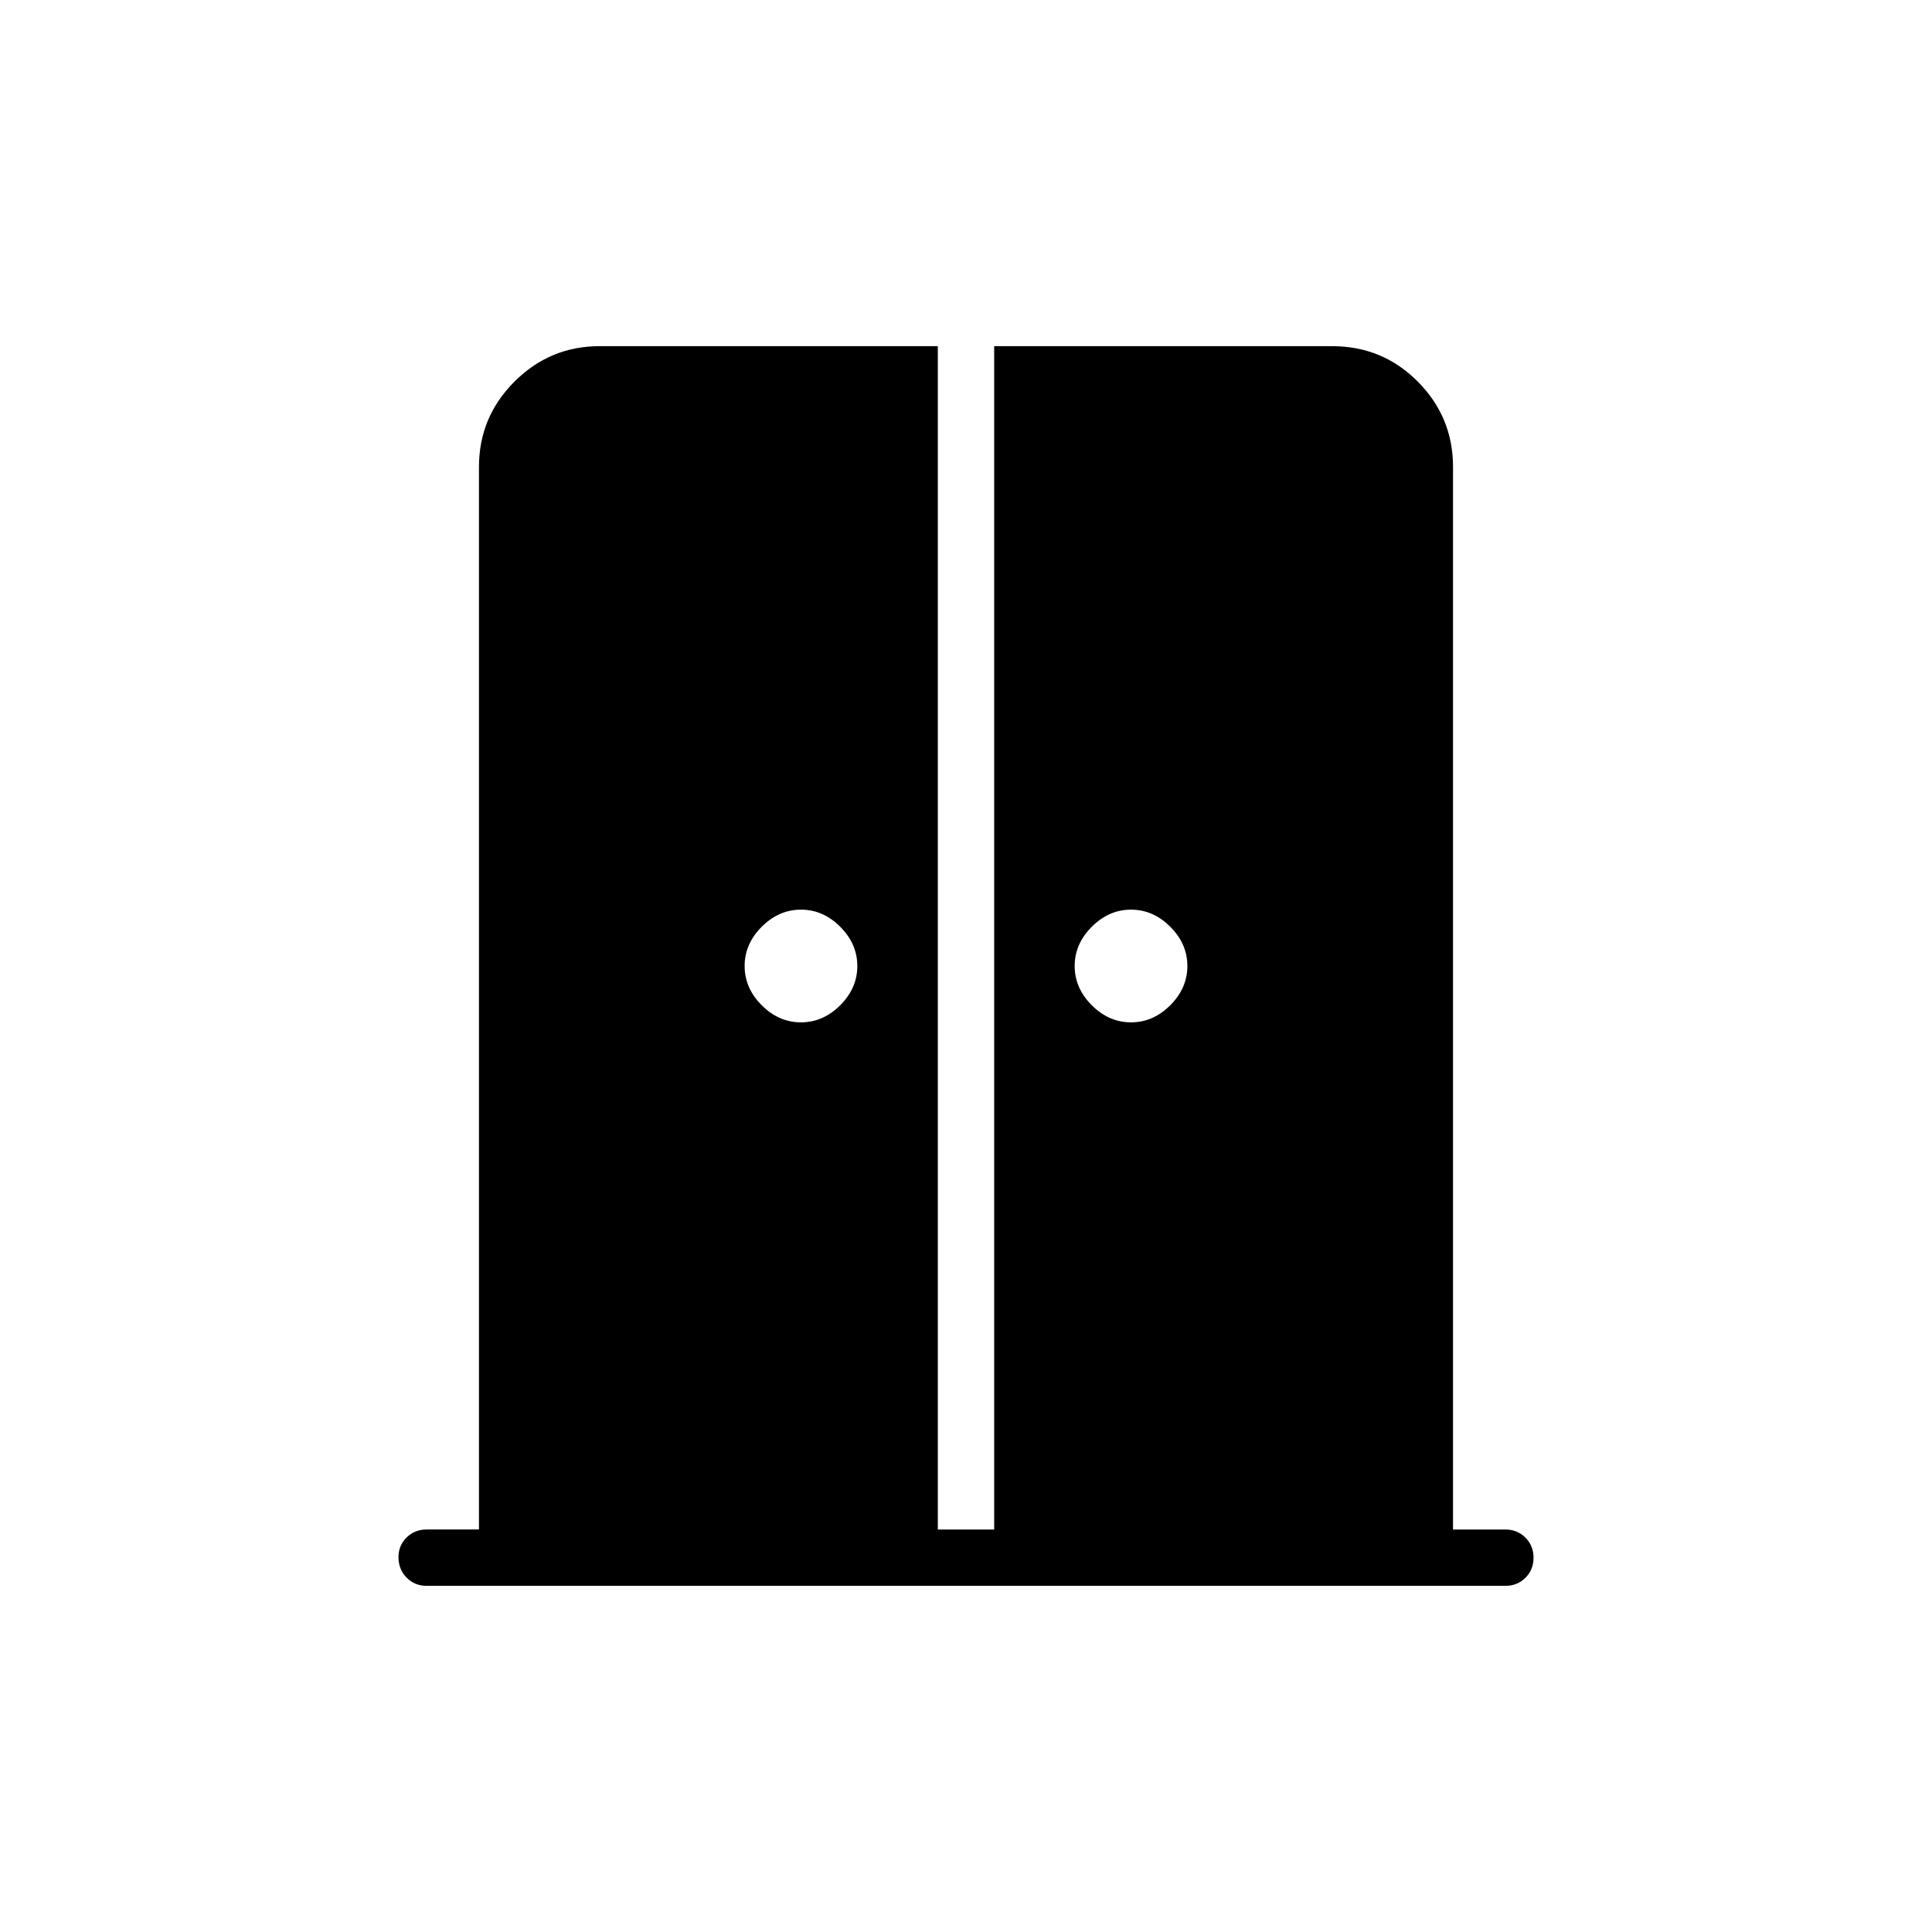 <svg xmlns="http://www.w3.org/2000/svg" height="24" viewBox="0 -960 960 960" width="24"><path d="M398-452q11 0 19.5-8.5T426-480q0-11-8.5-19.5T398-508q-11 0-19.5 8.5T370-480q0 11 8.5 19.5T398-452Zm164 0q11 0 19.5-8.5T590-480q0-11-8.5-19.5T562-508q-11 0-19.5 8.5T534-480q0 11 8.5 19.5T562-452ZM212-172q-5.95 0-9.975-4.107Q198-180.214 198-186.286q0-5.714 4-9.714t10-4h26v-528q0-24.75 17.625-42.375T298-788h168v588h28v-588h167.826Q687-788 704.5-770.375T722-728v528h26q5.95 0 9.975 4.035 4.025 4.035 4.025 10T757.975-176q-4.025 4-9.975 4H212Z"/></svg>
